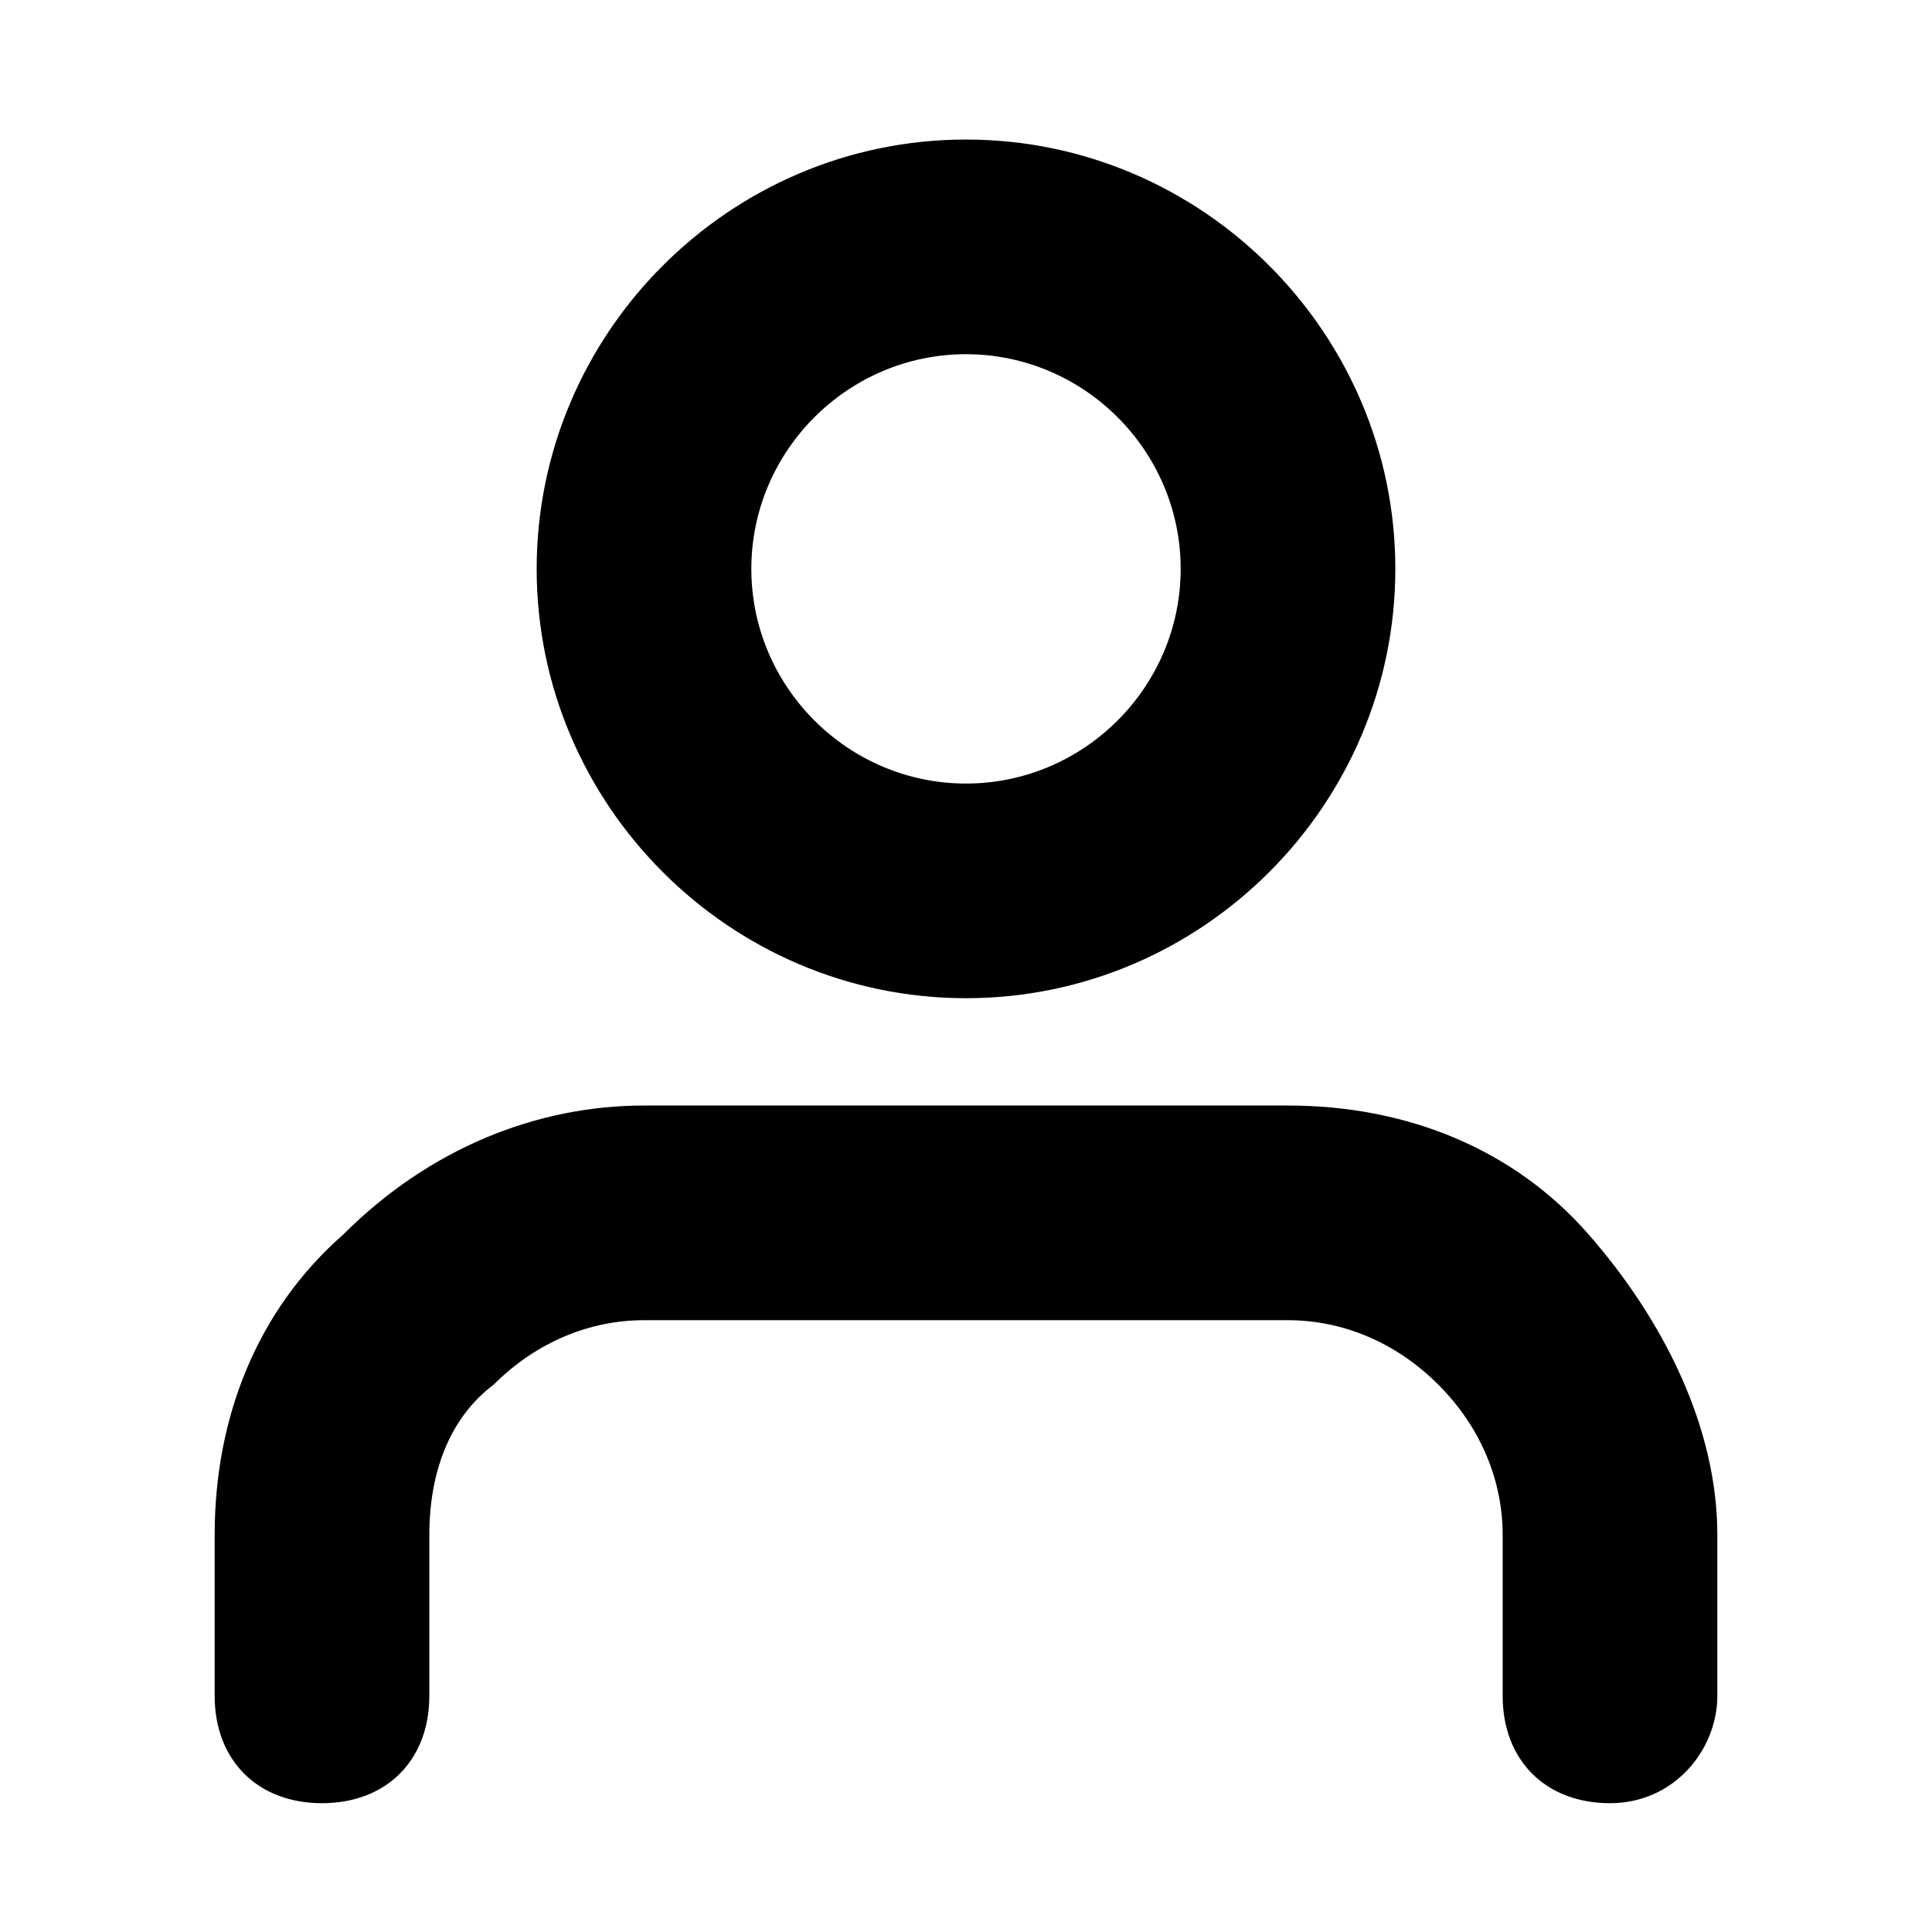 <svg xmlns="http://www.w3.org/2000/svg" viewBox="0 0 18 18"><path d="M15 16.8c-.6 0-1-.4-1-1v-1.5c0-.5-.2-1-.6-1.4s-.9-.6-1.4-.6H6c-.5 0-1 .2-1.4.6-.4.3-.6.8-.6 1.4v1.5c0 .6-.4 1-1 1s-1-.4-1-1v-1.5c0-1.1.4-2.1 1.2-2.8.8-.8 1.8-1.2 2.8-1.2h6c1.1 0 2.1.4 2.8 1.2s1.2 1.8 1.2 2.8v1.5c0 .5-.4 1-1 1zM9 9.3c-2.2 0-4-1.8-4-4s1.8-4 4-4 4 1.8 4 4-1.8 4-4 4zm0-6c-1.1 0-2 .9-2 2s.9 2 2 2 2-.9 2-2-.9-2-2-2z"/></svg>